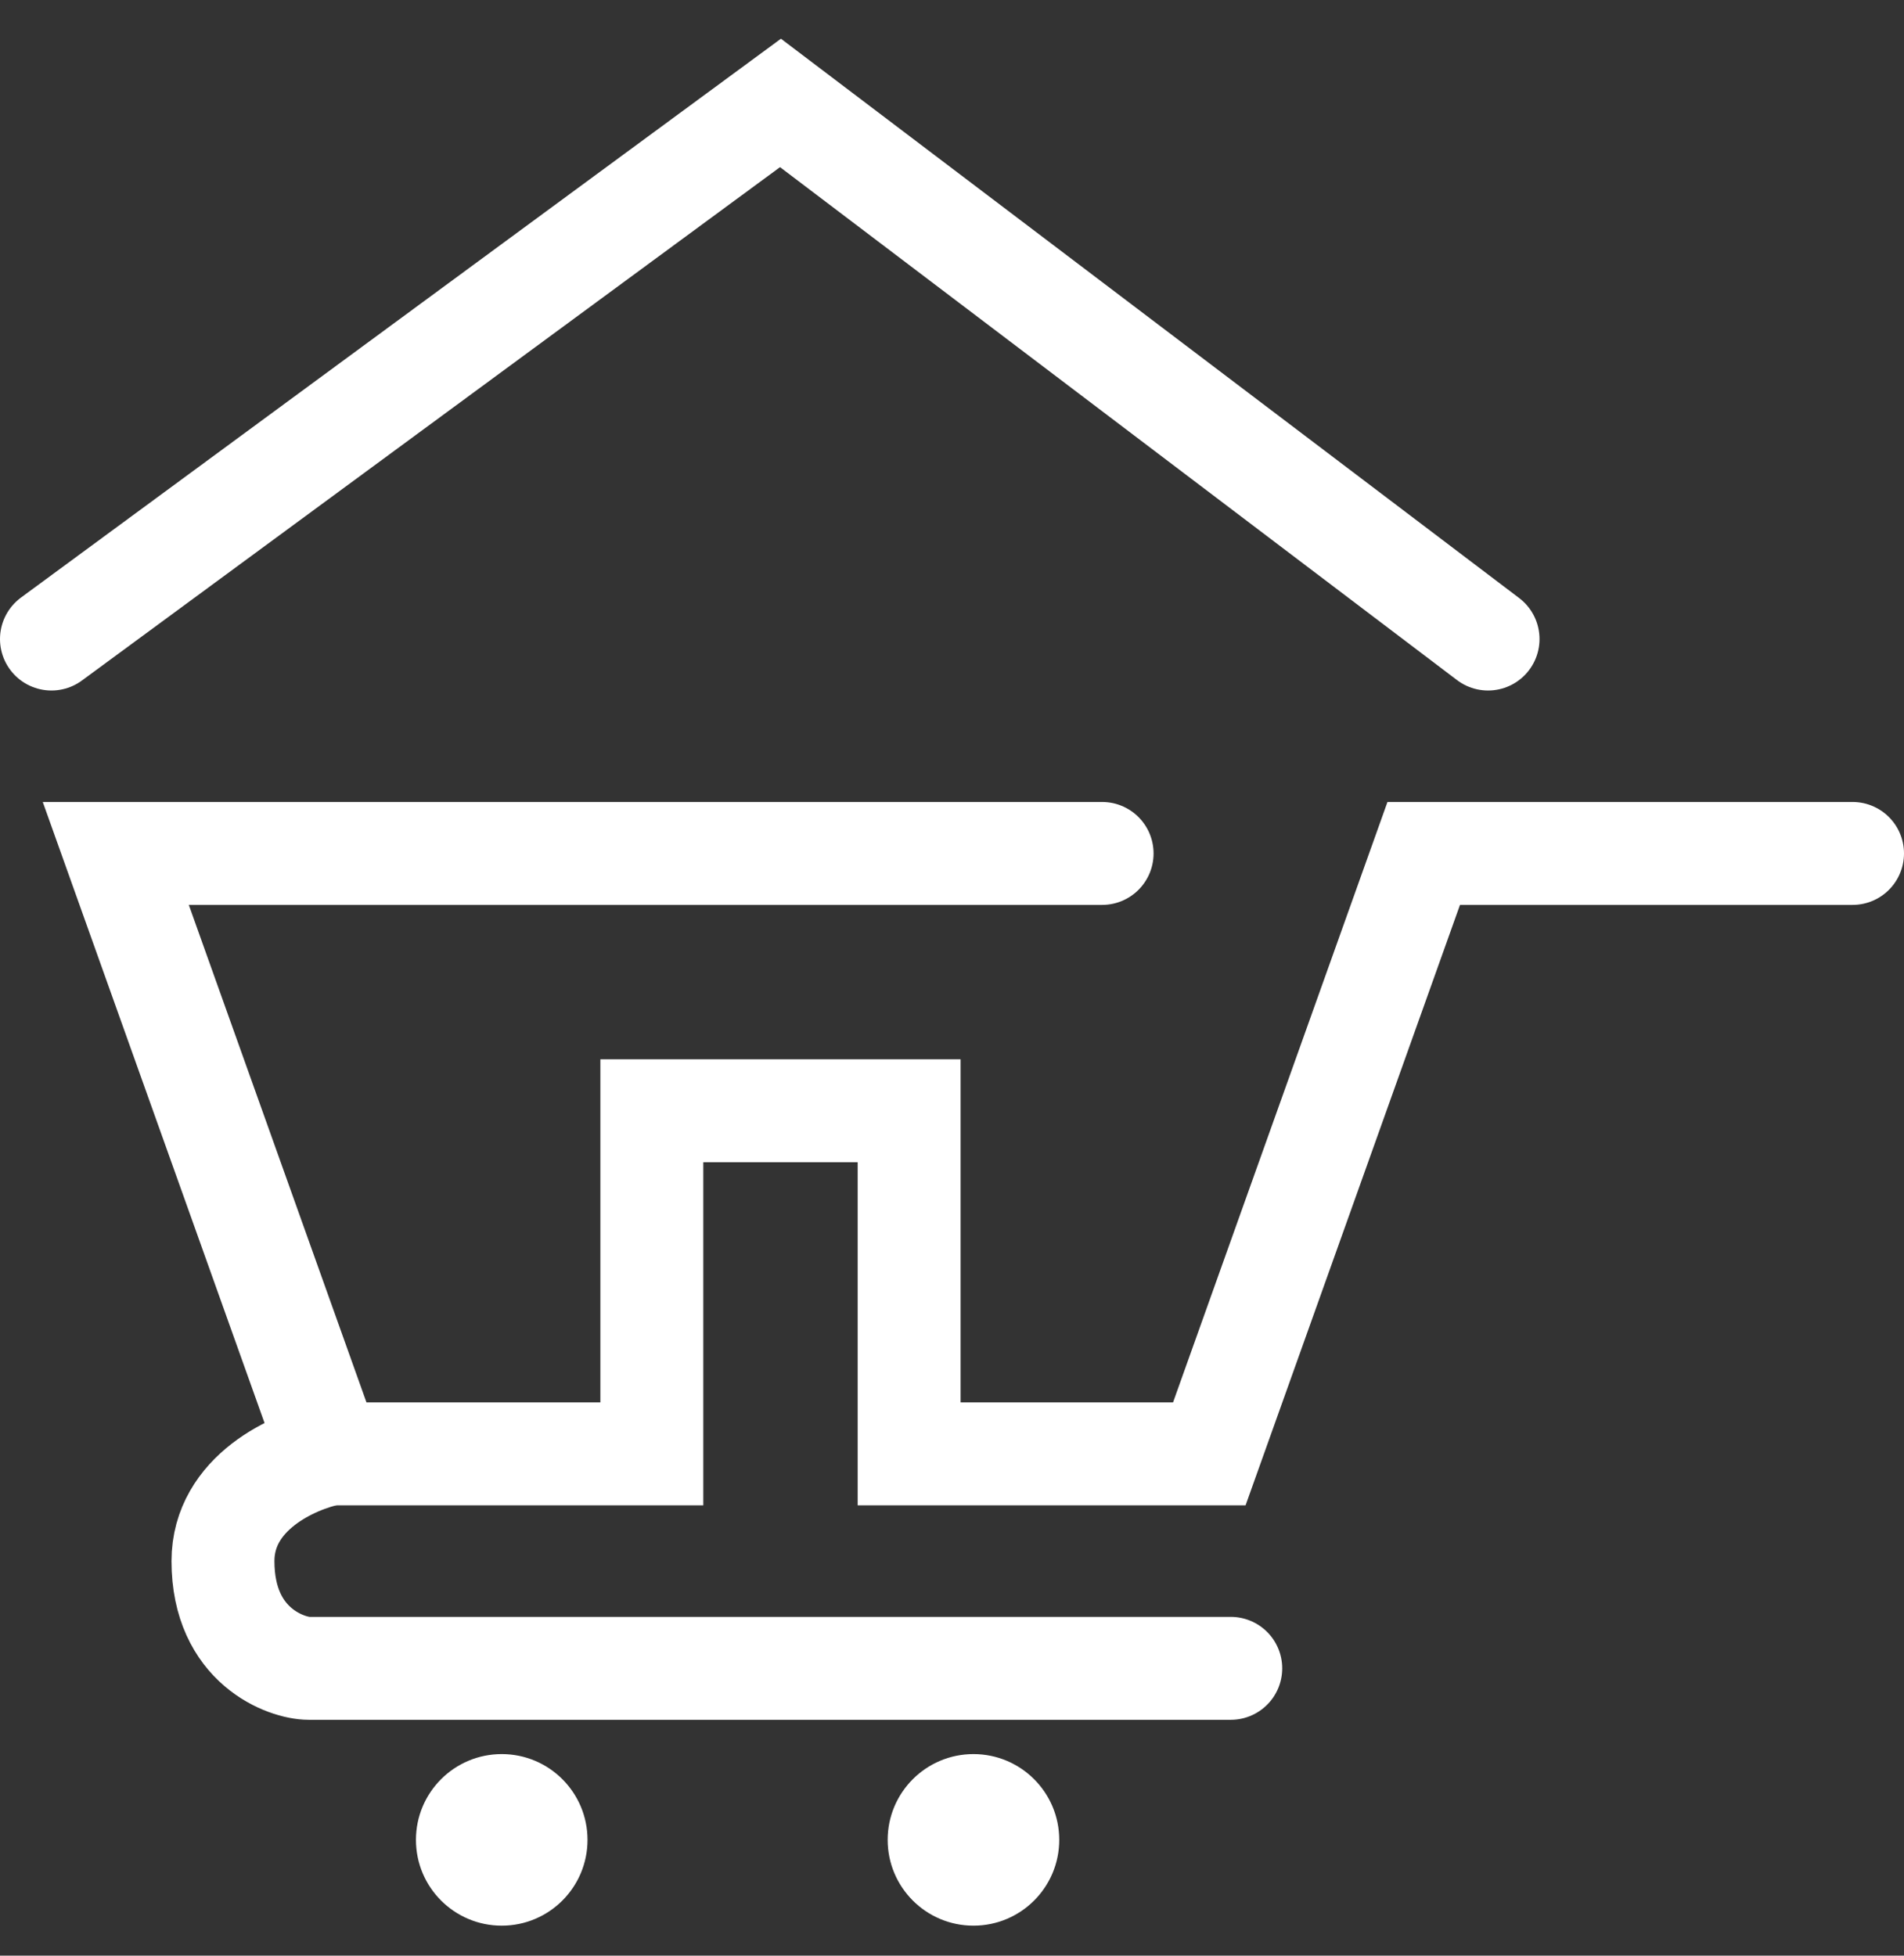 <svg width="37" height="38" viewBox="0 0 37 38" fill="none" xmlns="http://www.w3.org/2000/svg">
<rect x="0" y="0" width="37" height="38" fill="#333333" stroke="none"/>
<path d="M1 12.417L15.167 2L28.917 12.417" stroke="white" stroke-width="2" stroke-linecap="round"/>
<path d="M21.417 16.583H2.25L6.417 28.25H12.667V21.583H17.667V28.25H23.5L27.667 16.583H36" stroke="white" stroke-width="2" stroke-linecap="round"/>
<path d="M6.417 28.25C5.722 28.389 4.333 29 4.333 30.333C4.333 32 5.583 32.417 6 32.417C6.333 32.417 18.361 32.417 23.917 32.417" stroke="white" stroke-width="2" stroke-linecap="round"/>
<circle cx="9.75" cy="35.75" r="1.667" fill="white"/>
<circle cx="18.917" cy="35.75" r="1.667" fill="white"/>
</svg>
